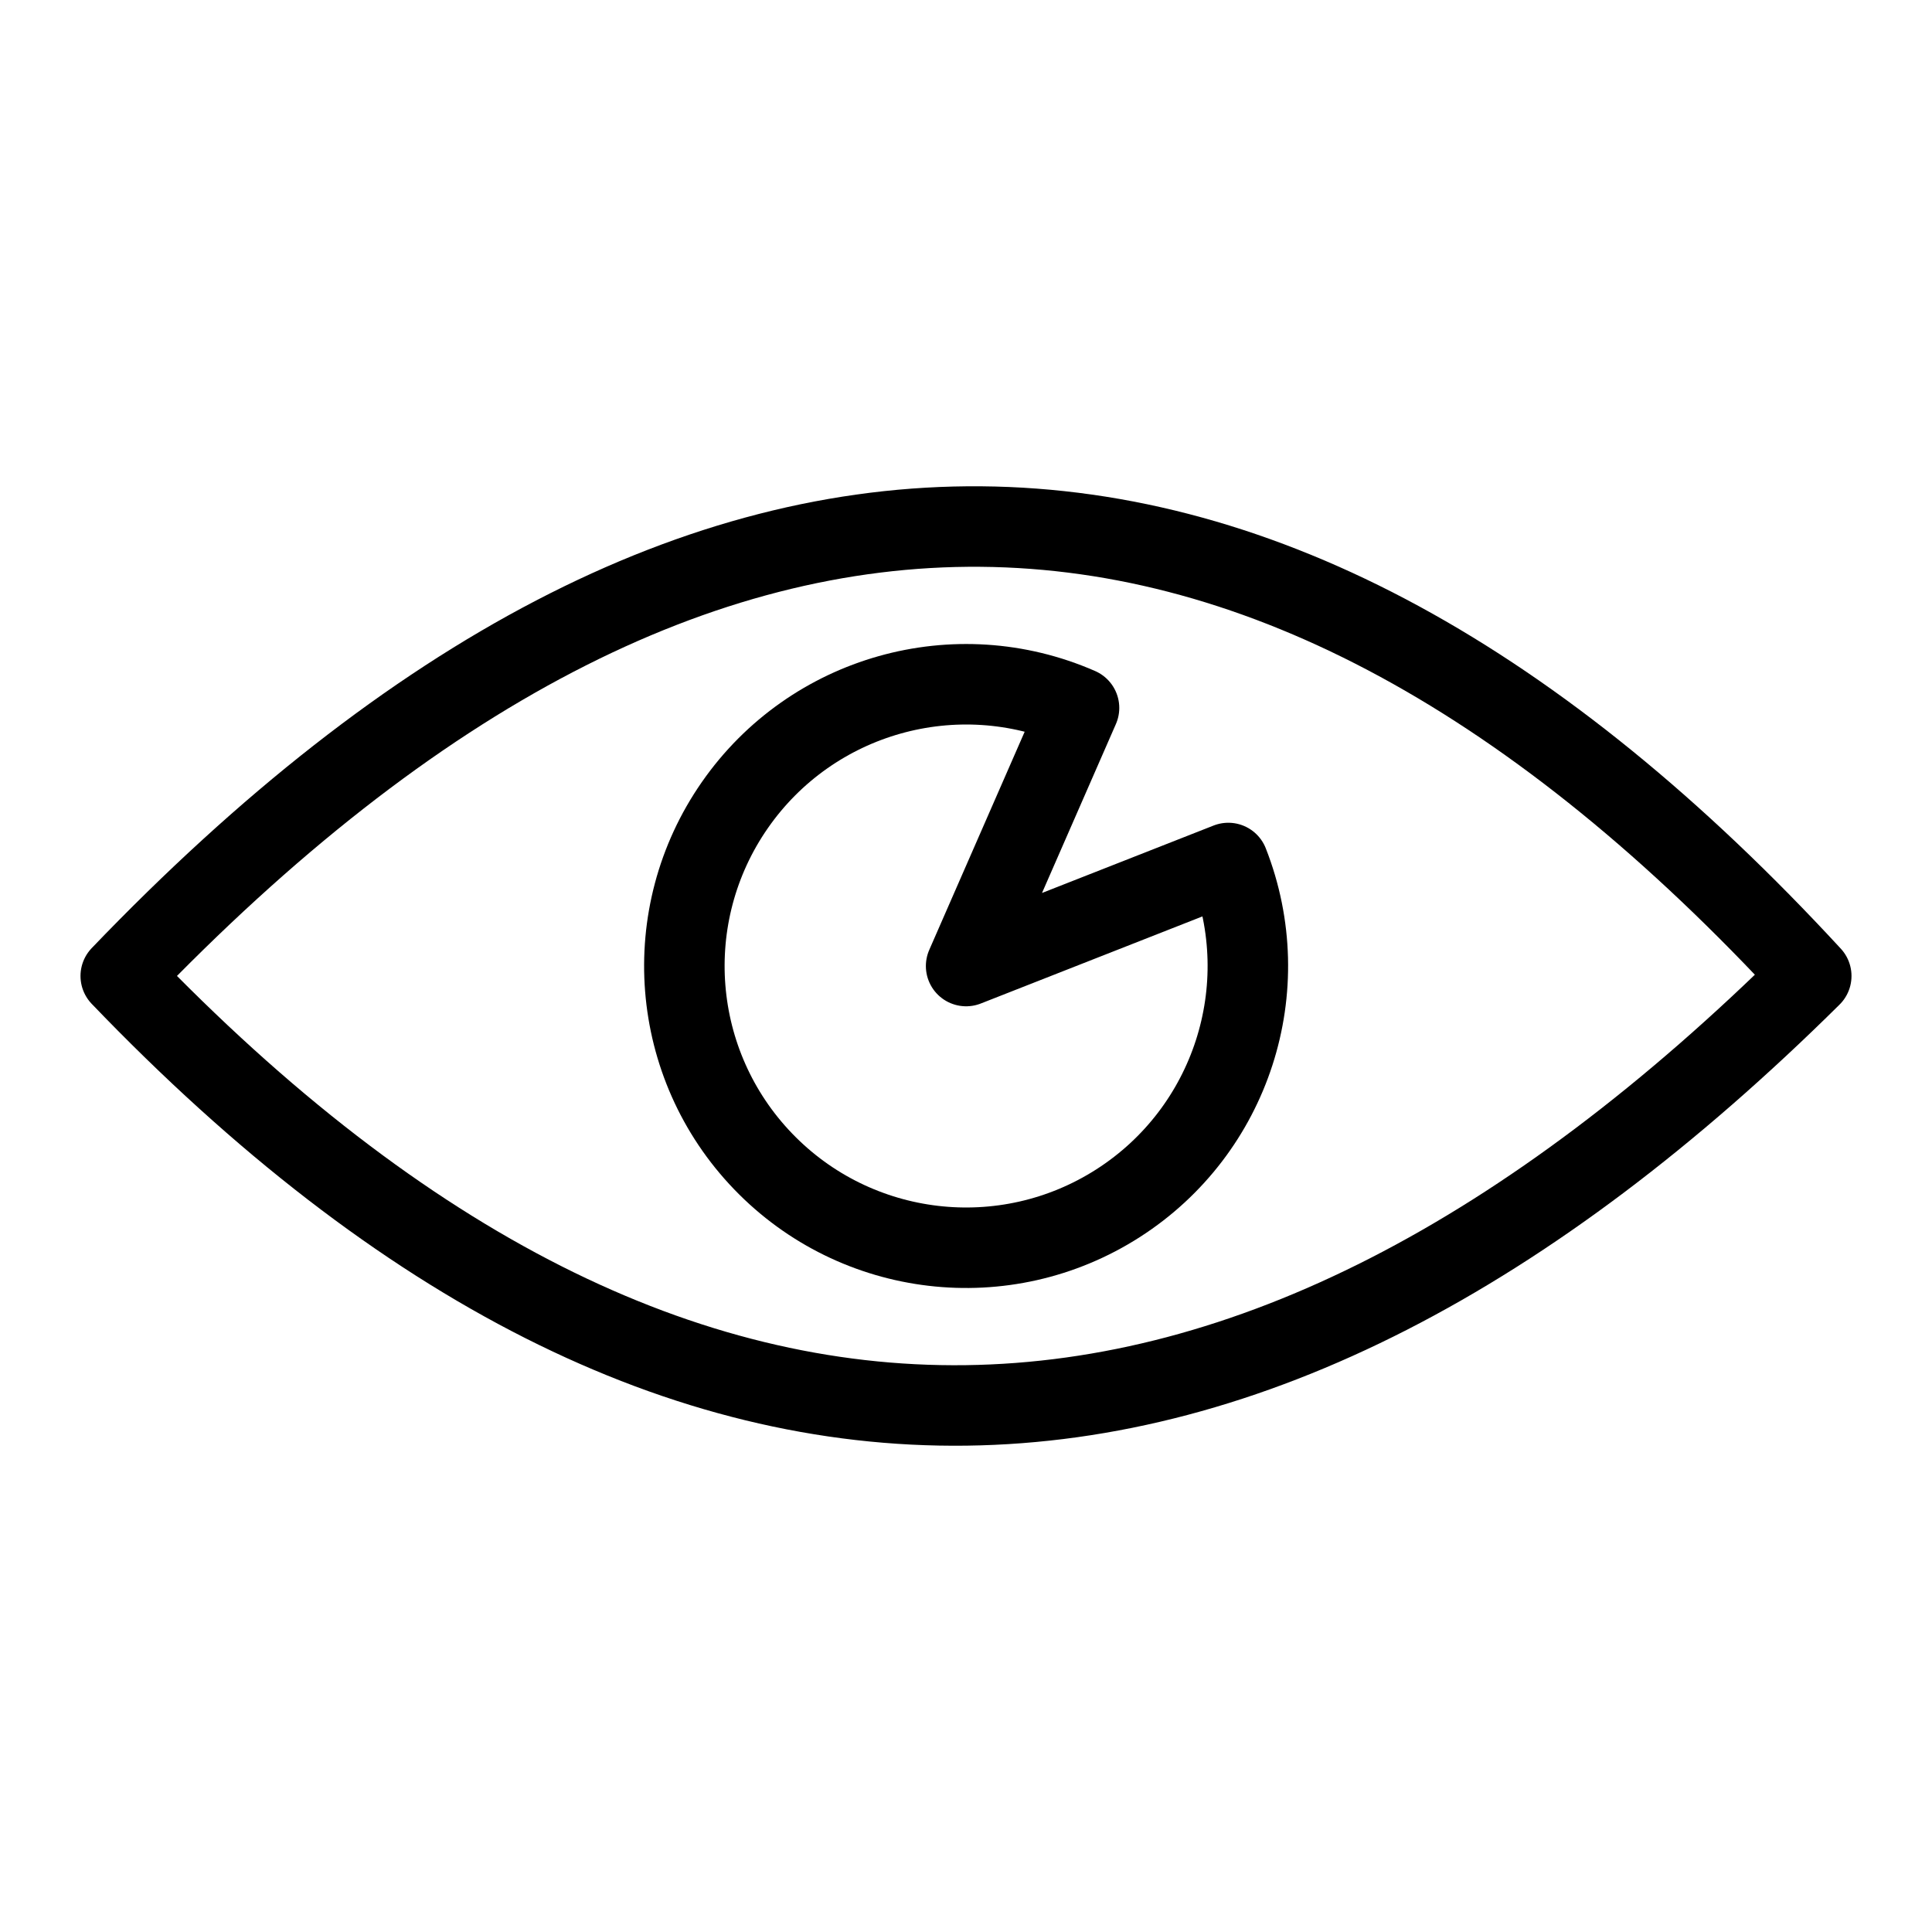<?xml version="1.0" encoding="UTF-8"?><svg id="b" xmlns="http://www.w3.org/2000/svg" viewBox="0 0 48 48"><defs><style>.c{stroke-width:2px;fill:none;stroke:#000;stroke-linecap:round;stroke-linejoin:round;}</style></defs><path class="c" d="m3,24.248c14,14.588,28,13.863,42,0-13.51-14.649-27.497-15.127-42,0Z"/><path class="c" d="m30.517,21.441c1.222,3.109.076,6.648-2.736,8.451-2.811,1.803-6.505,1.369-8.821-1.037-2.317-2.406-2.61-6.114-.701-8.855,1.909-2.741,5.489-3.751,8.549-2.412l-2.805,6.413,6.514-2.56Z"/></svg>